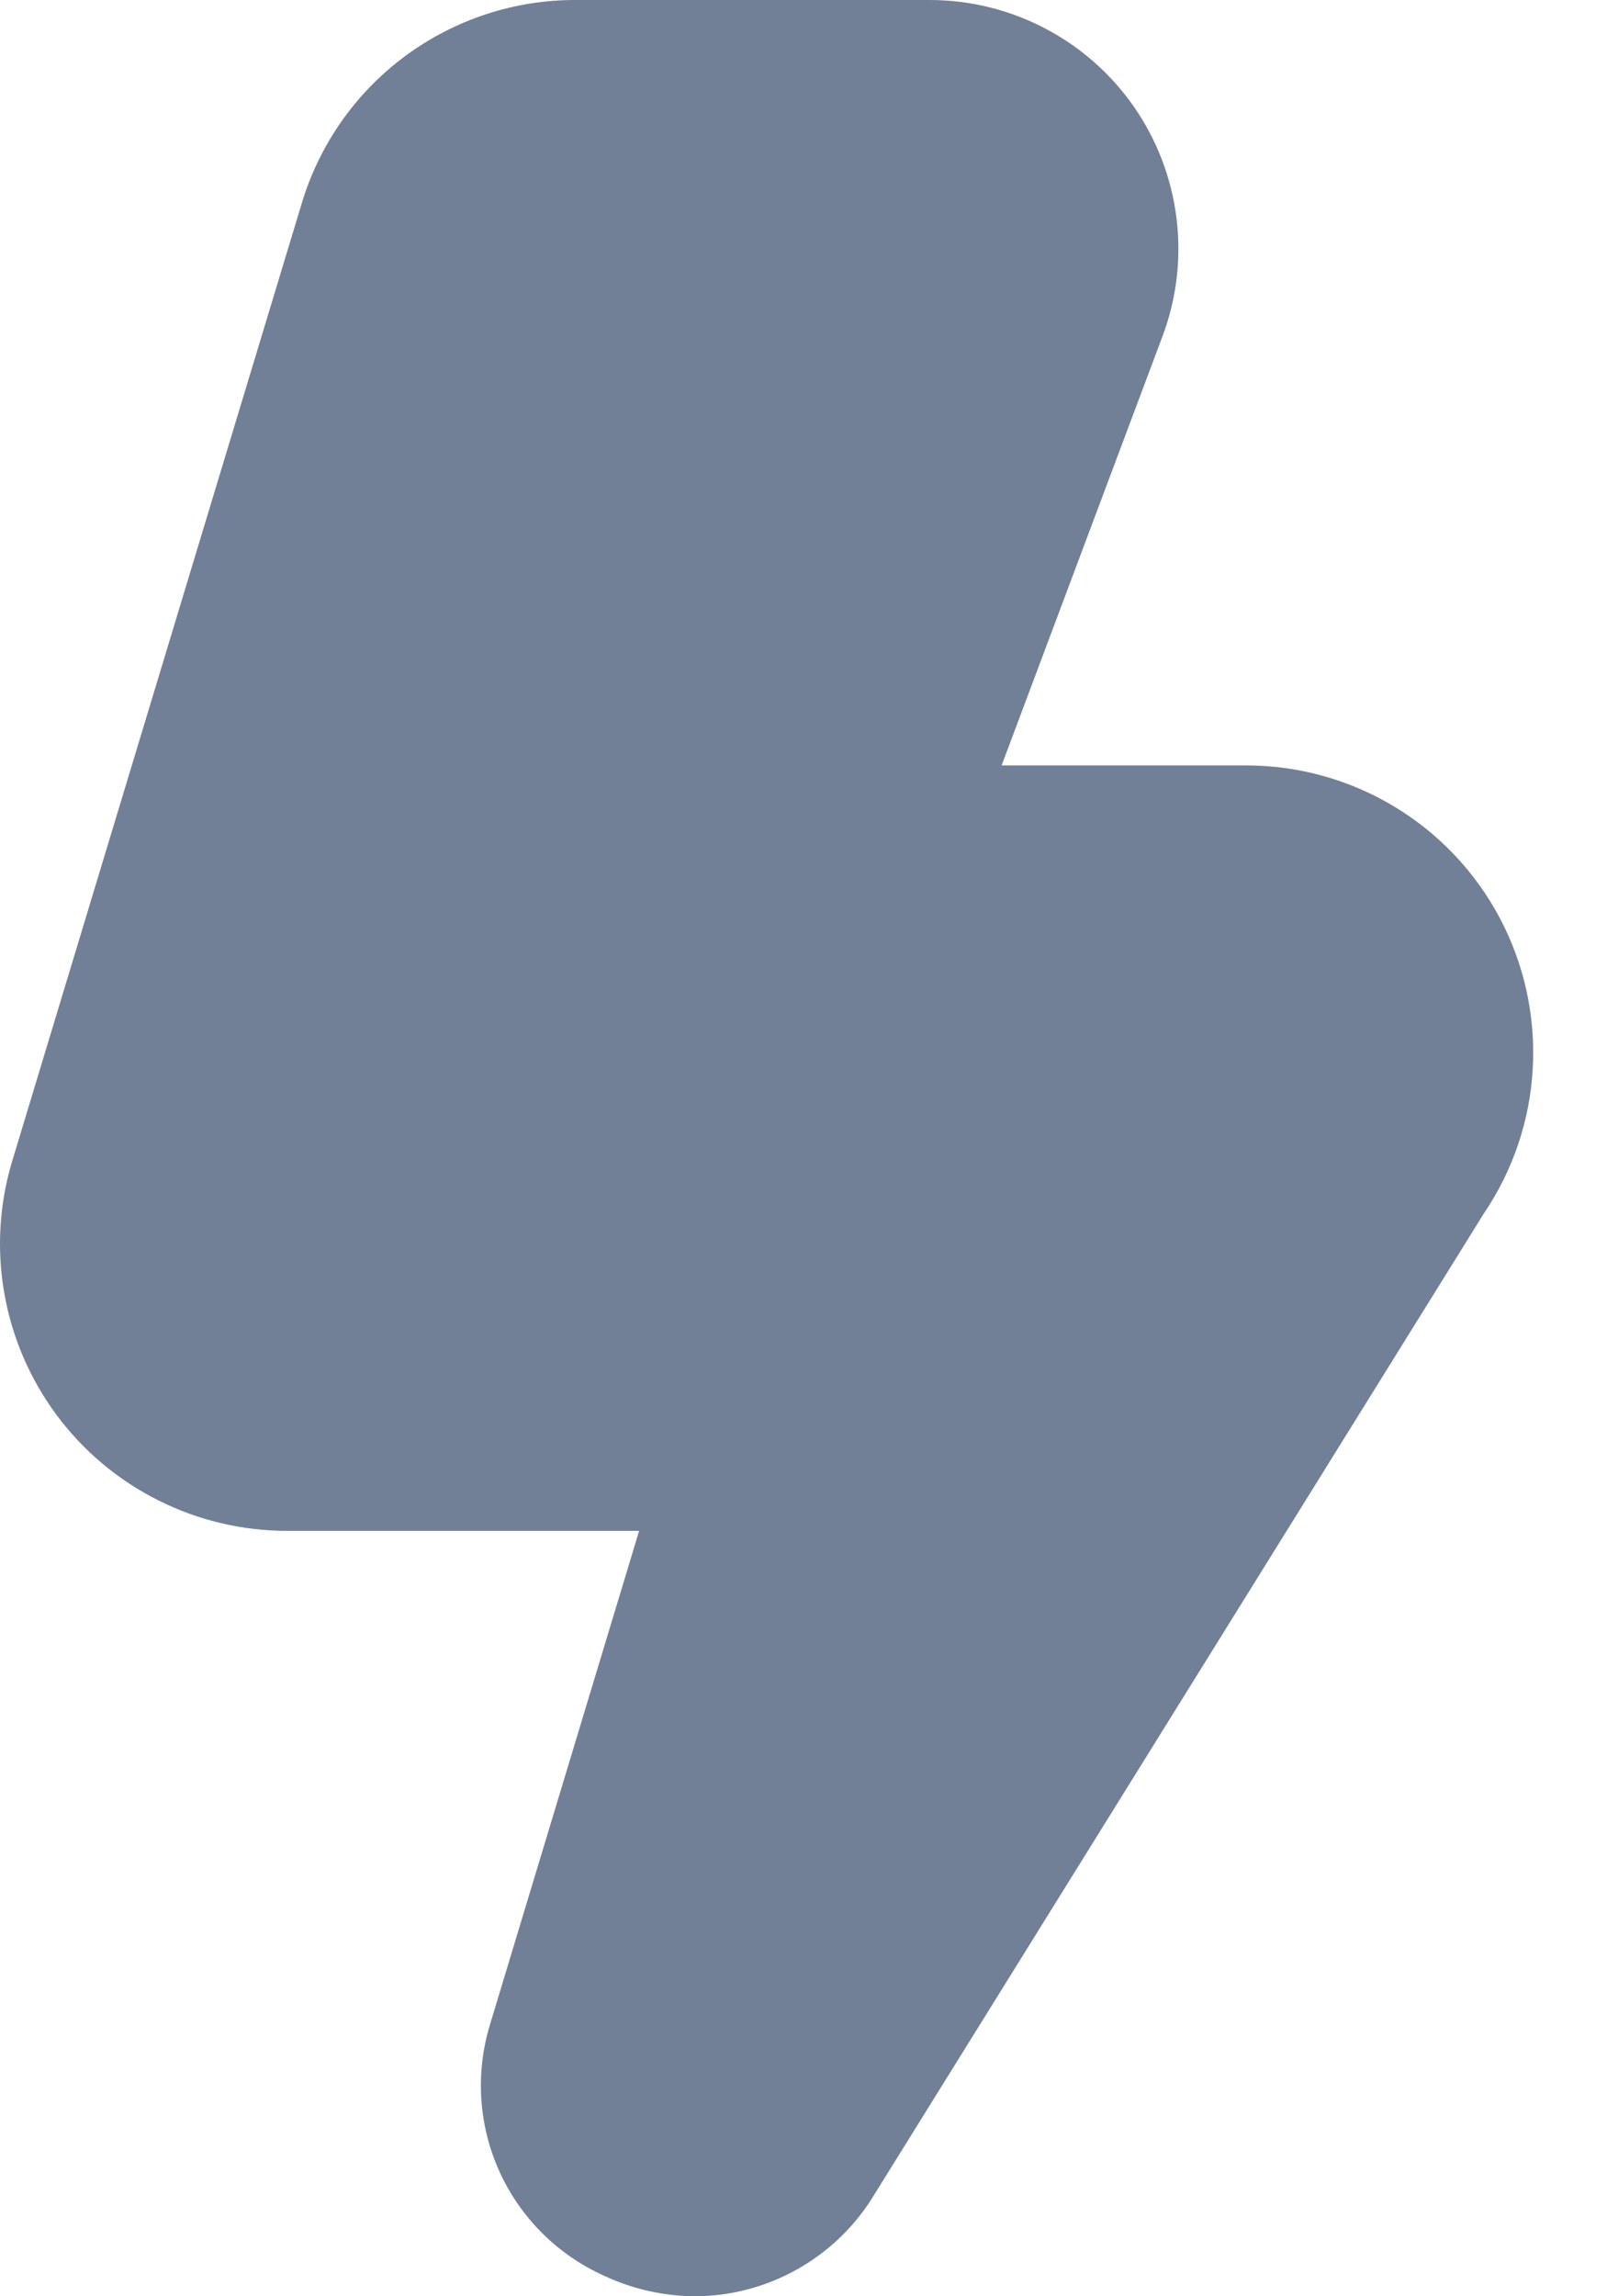 <svg width="21" height="30" viewBox="0 0 21 30" fill="none" xmlns="http://www.w3.org/2000/svg">
<path d="M9.086 30C8.676 29.998 8.272 29.908 7.901 29.735C7.295 29.465 6.808 28.983 6.531 28.38C6.255 27.776 6.209 27.093 6.401 26.457L8.352 20H3.755C3.169 20.001 2.591 19.864 2.068 19.601C1.544 19.339 1.089 18.957 0.74 18.487C0.391 18.017 0.156 17.471 0.056 16.894C-0.045 16.317 -0.009 15.724 0.161 15.164L3.941 2.664C4.171 1.891 4.646 1.213 5.294 0.733C5.943 0.253 6.729 -0.005 7.536 6.23615e-05H12.152C12.677 0.001 13.194 0.128 13.658 0.372C14.123 0.615 14.522 0.968 14.821 1.399C15.119 1.83 15.309 2.327 15.374 2.848C15.439 3.369 15.377 3.897 15.193 4.389L13.089 10H16.286C16.967 10 17.636 10.186 18.219 10.537C18.803 10.888 19.28 11.392 19.599 11.994C19.918 12.596 20.067 13.273 20.03 13.954C19.994 14.634 19.772 15.291 19.39 15.855L11.389 28.73C11.142 29.117 10.802 29.436 10.399 29.658C9.997 29.88 9.545 29.998 9.086 30Z" fill="#718096"/>
</svg>
